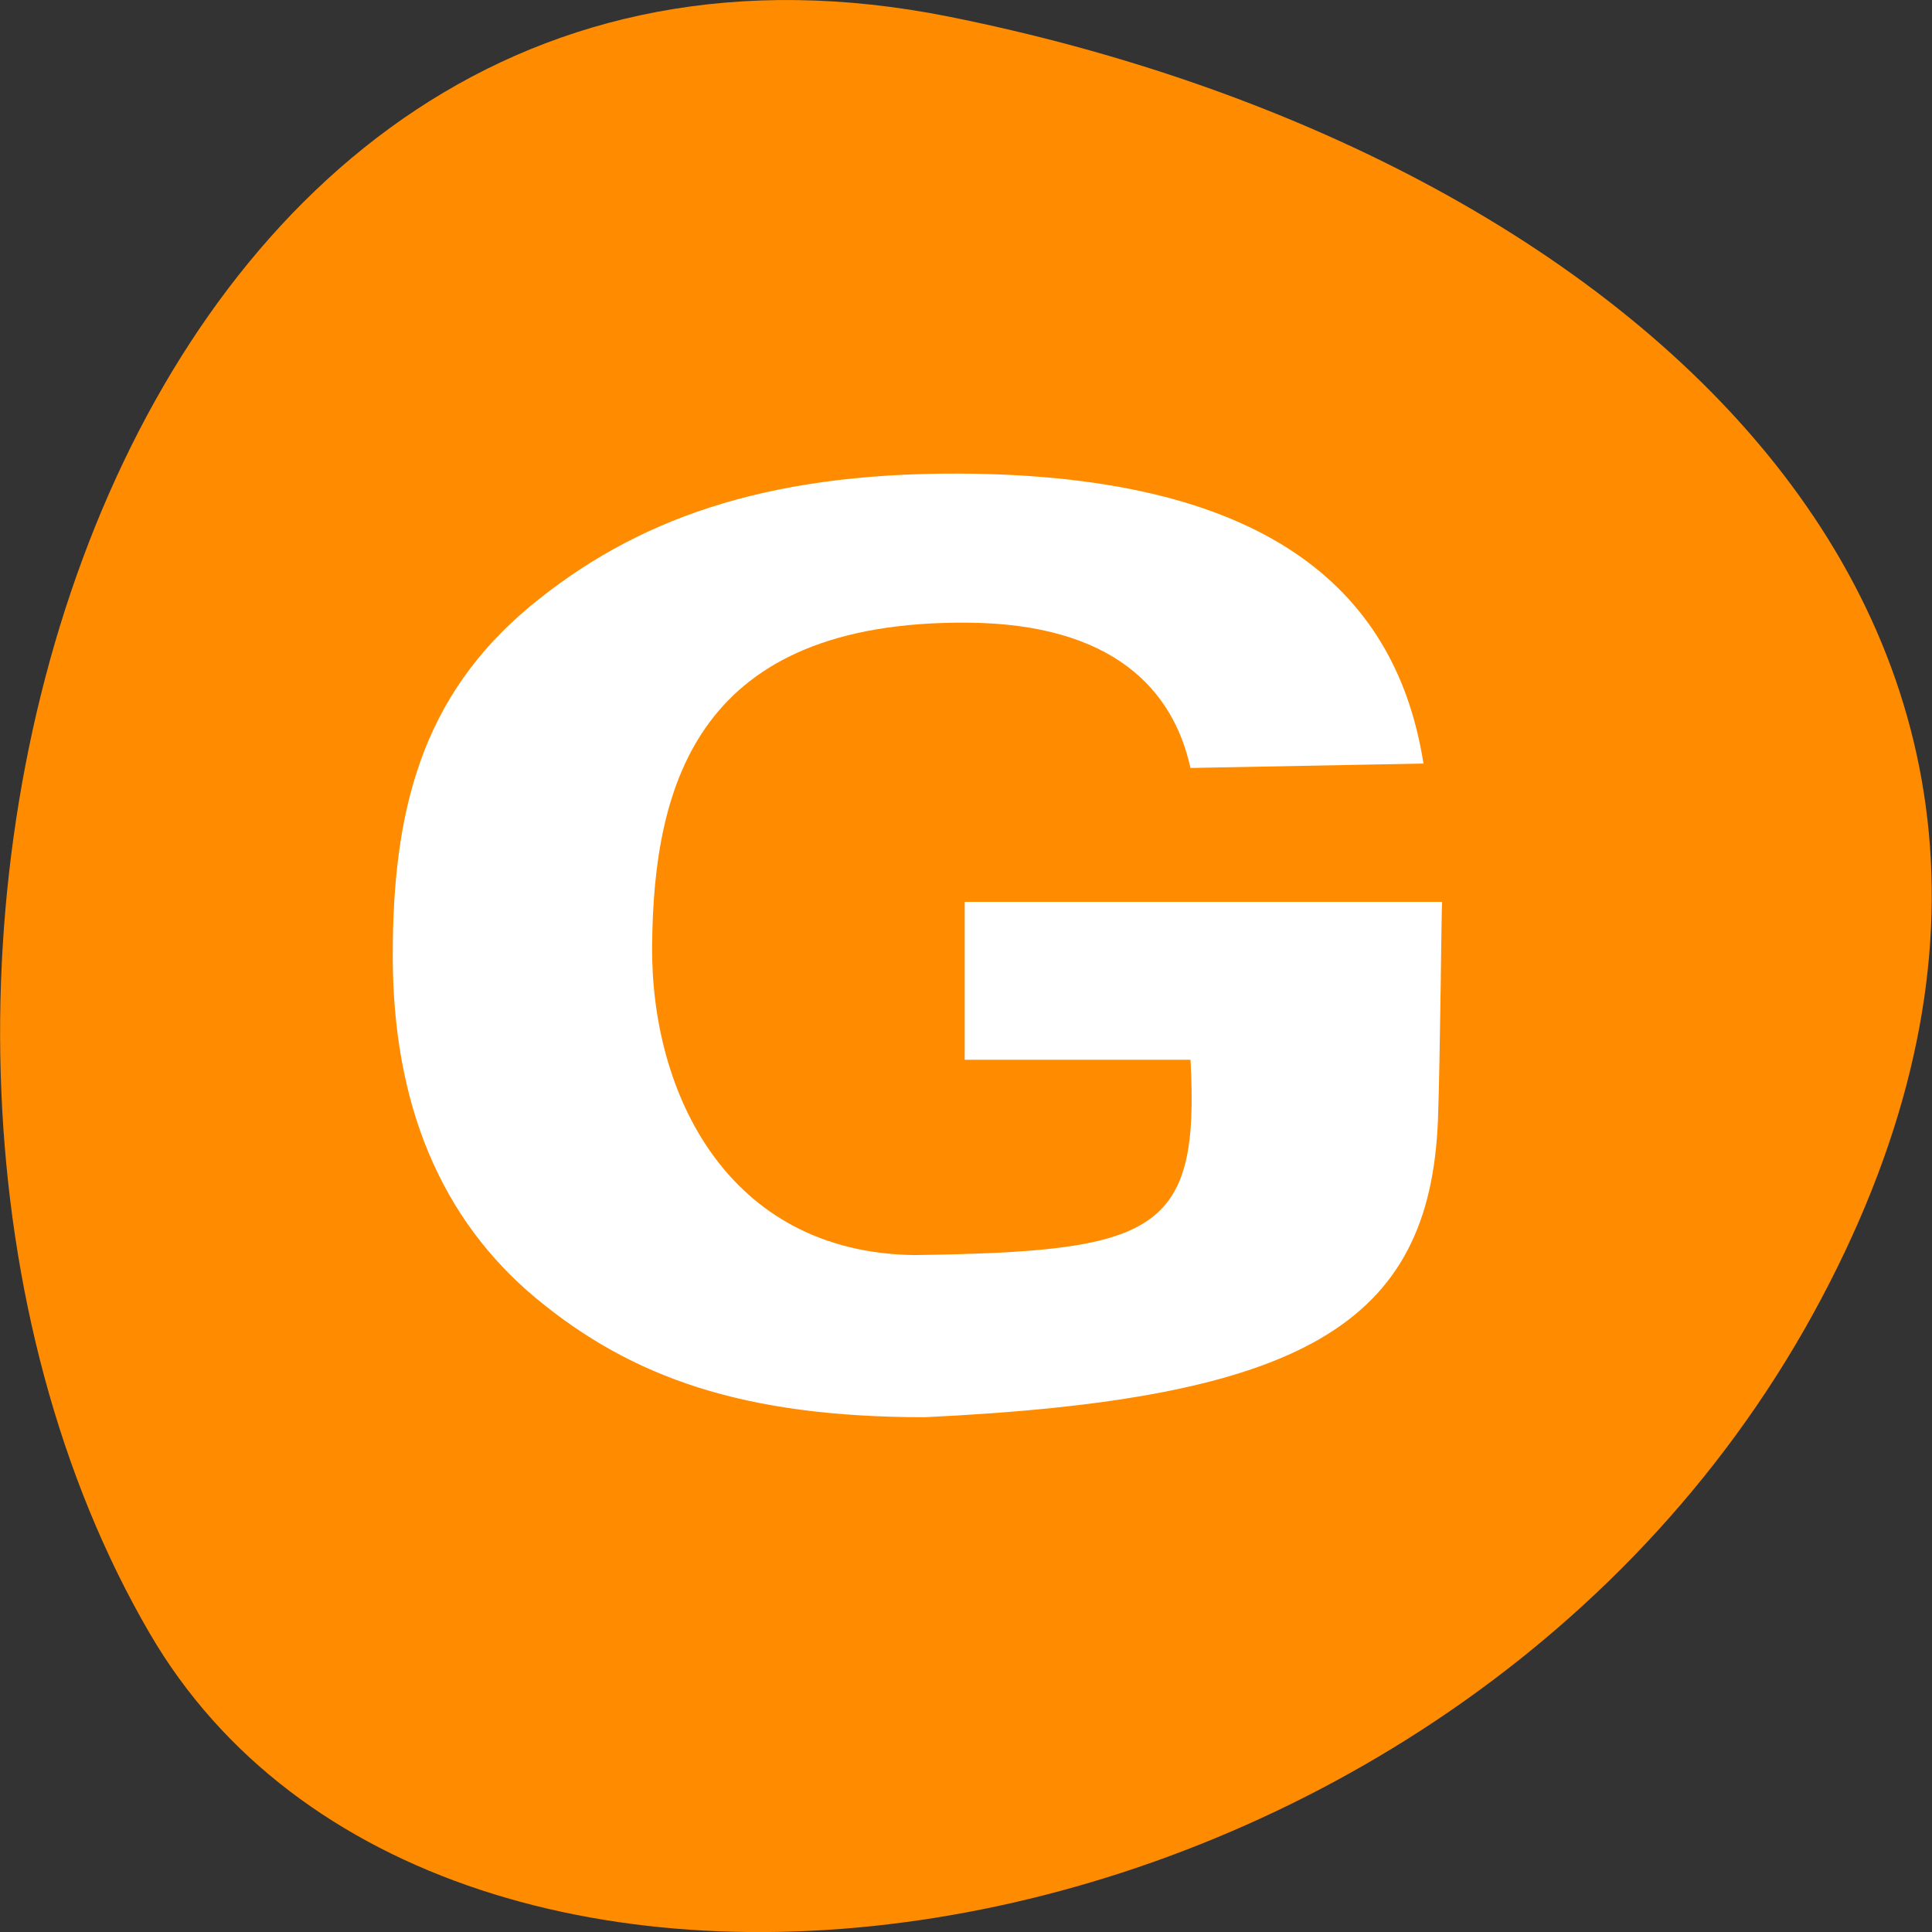 <svg xmlns="http://www.w3.org/2000/svg" viewBox="0 0 24 24"><rect x="0" y="0" width="24" height="24" fill="#333333" stroke="none"/><path d="m 11.789 0.207 c -10.492 -2.098 -14.477 12.277 -9.93 20.082 c 3.621 6.219 16.031 4.438 20.656 -3.953 c 4.625 -8.398 -2.305 -14.445 -10.727 -16.129" style="fill:#ff8c00"/><path d="m 11.984 11.203 h 5.93 c -0.008 0.07 -0.023 1.938 -0.051 2.703 c -0.098 2.555 -1.684 3.477 -6.375 3.699 c -2.254 0 -3.641 -0.492 -4.832 -1.48 c -1.18 -0.984 -1.777 -2.406 -1.777 -4.254 c 0 -1.797 0.355 -3.215 1.707 -4.34 c 1.285 -1.062 2.879 -1.656 5.324 -1.648 c 3.965 0.016 5.449 1.551 5.773 3.602 l -2.895 0.055 c -0.211 -0.969 -0.957 -1.793 -2.773 -1.805 c -3.328 -0.023 -3.898 1.977 -3.914 4.016 c -0.016 1.82 0.93 3.809 3.258 3.84 c 3 -0.043 3.547 -0.266 3.43 -2.426 h -2.805" style="fill:#fff"/></svg>